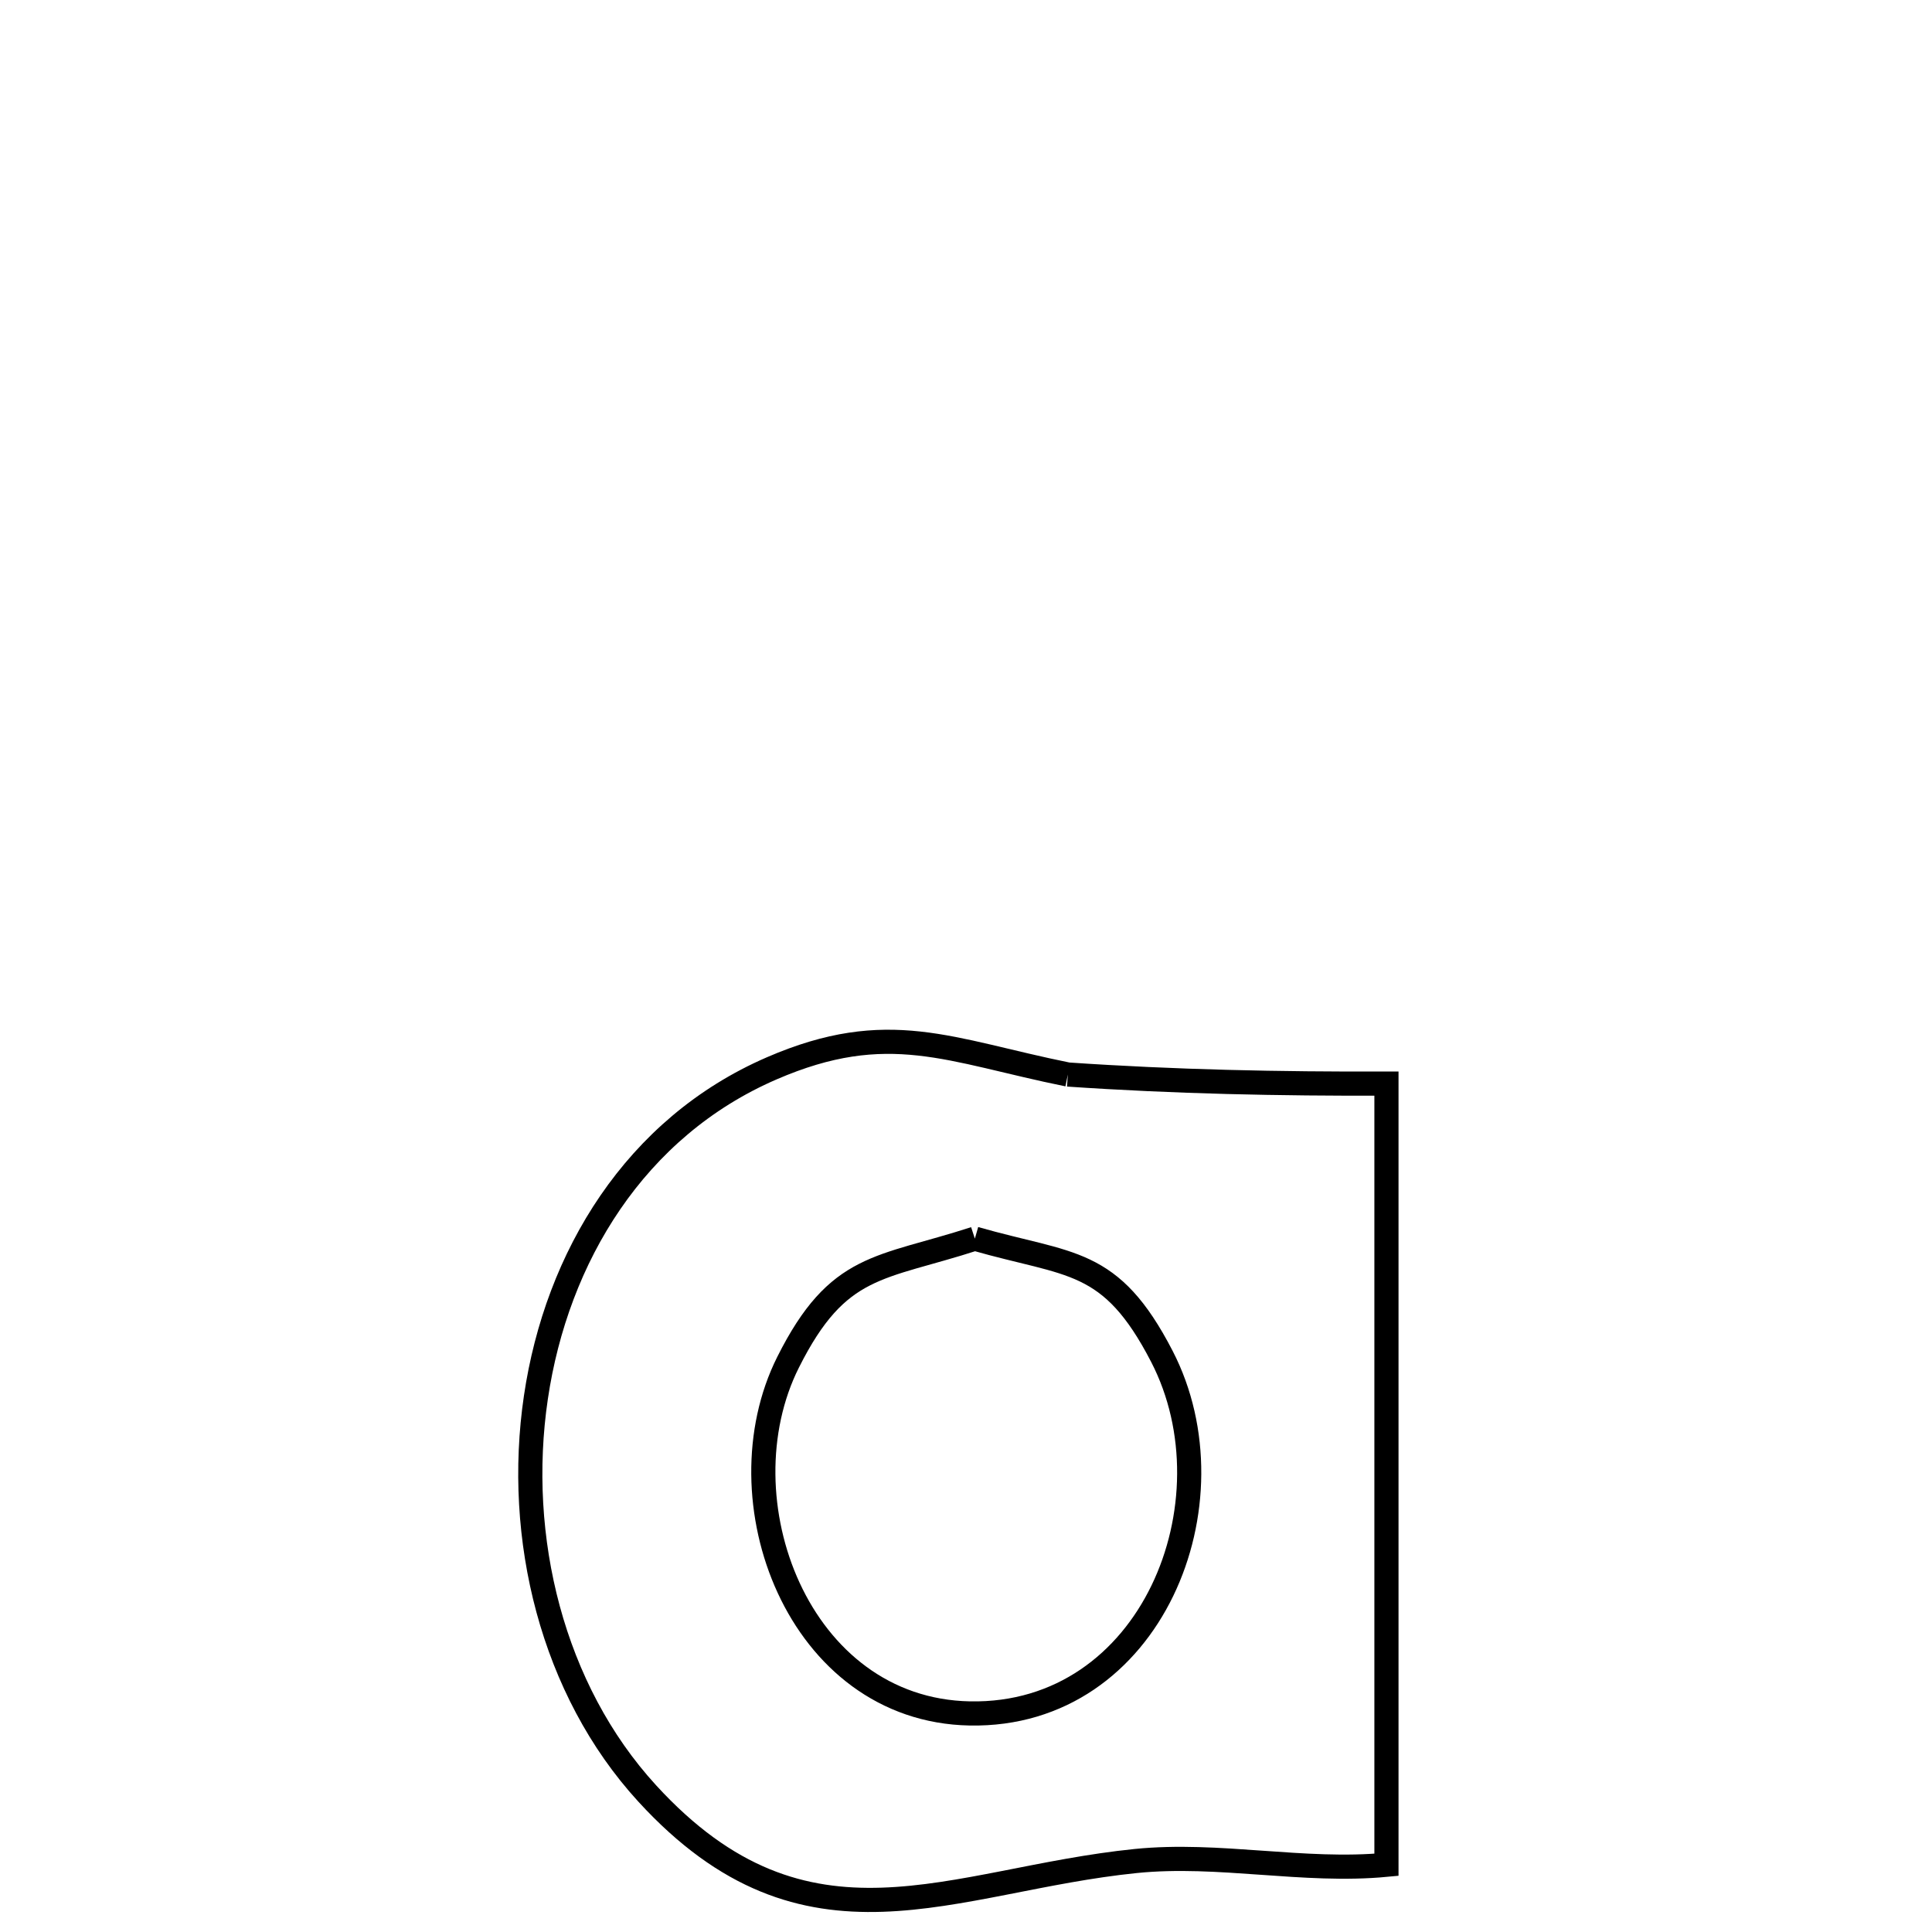 <svg xmlns="http://www.w3.org/2000/svg" viewBox="0.0 0.0 24.0 24.0" height="200px" width="200px"><path fill="none" stroke="black" stroke-width=".3" stroke-opacity="1.0"  filling="0" d="M13.265 13.348 L13.265 13.348 C14.596 13.439 15.891 13.465 17.223 13.461 L17.223 13.461 C17.223 15.078 17.223 16.695 17.223 18.313 C17.223 19.93 17.223 21.548 17.223 23.165 L17.223 23.165 C16.19 23.263 15.143 23.014 14.11 23.118 C11.813 23.351 10.026 24.448 8.039 22.278 C6.859 20.989 6.399 19.104 6.657 17.359 C6.915 15.613 7.891 14.006 9.585 13.272 C11.034 12.644 11.795 13.051 13.265 13.348 L13.265 13.348"></path>
<path fill="none" stroke="black" stroke-width=".3" stroke-opacity="1.0"  filling="0" d="M12.11 15.387 L12.11 15.387 C13.297 15.728 13.795 15.614 14.433 16.849 C15.368 18.658 14.309 21.327 12.048 21.285 C9.911 21.245 8.937 18.623 9.79 16.922 C10.411 15.683 10.93 15.77 12.11 15.387 L12.11 15.387"></path></svg>